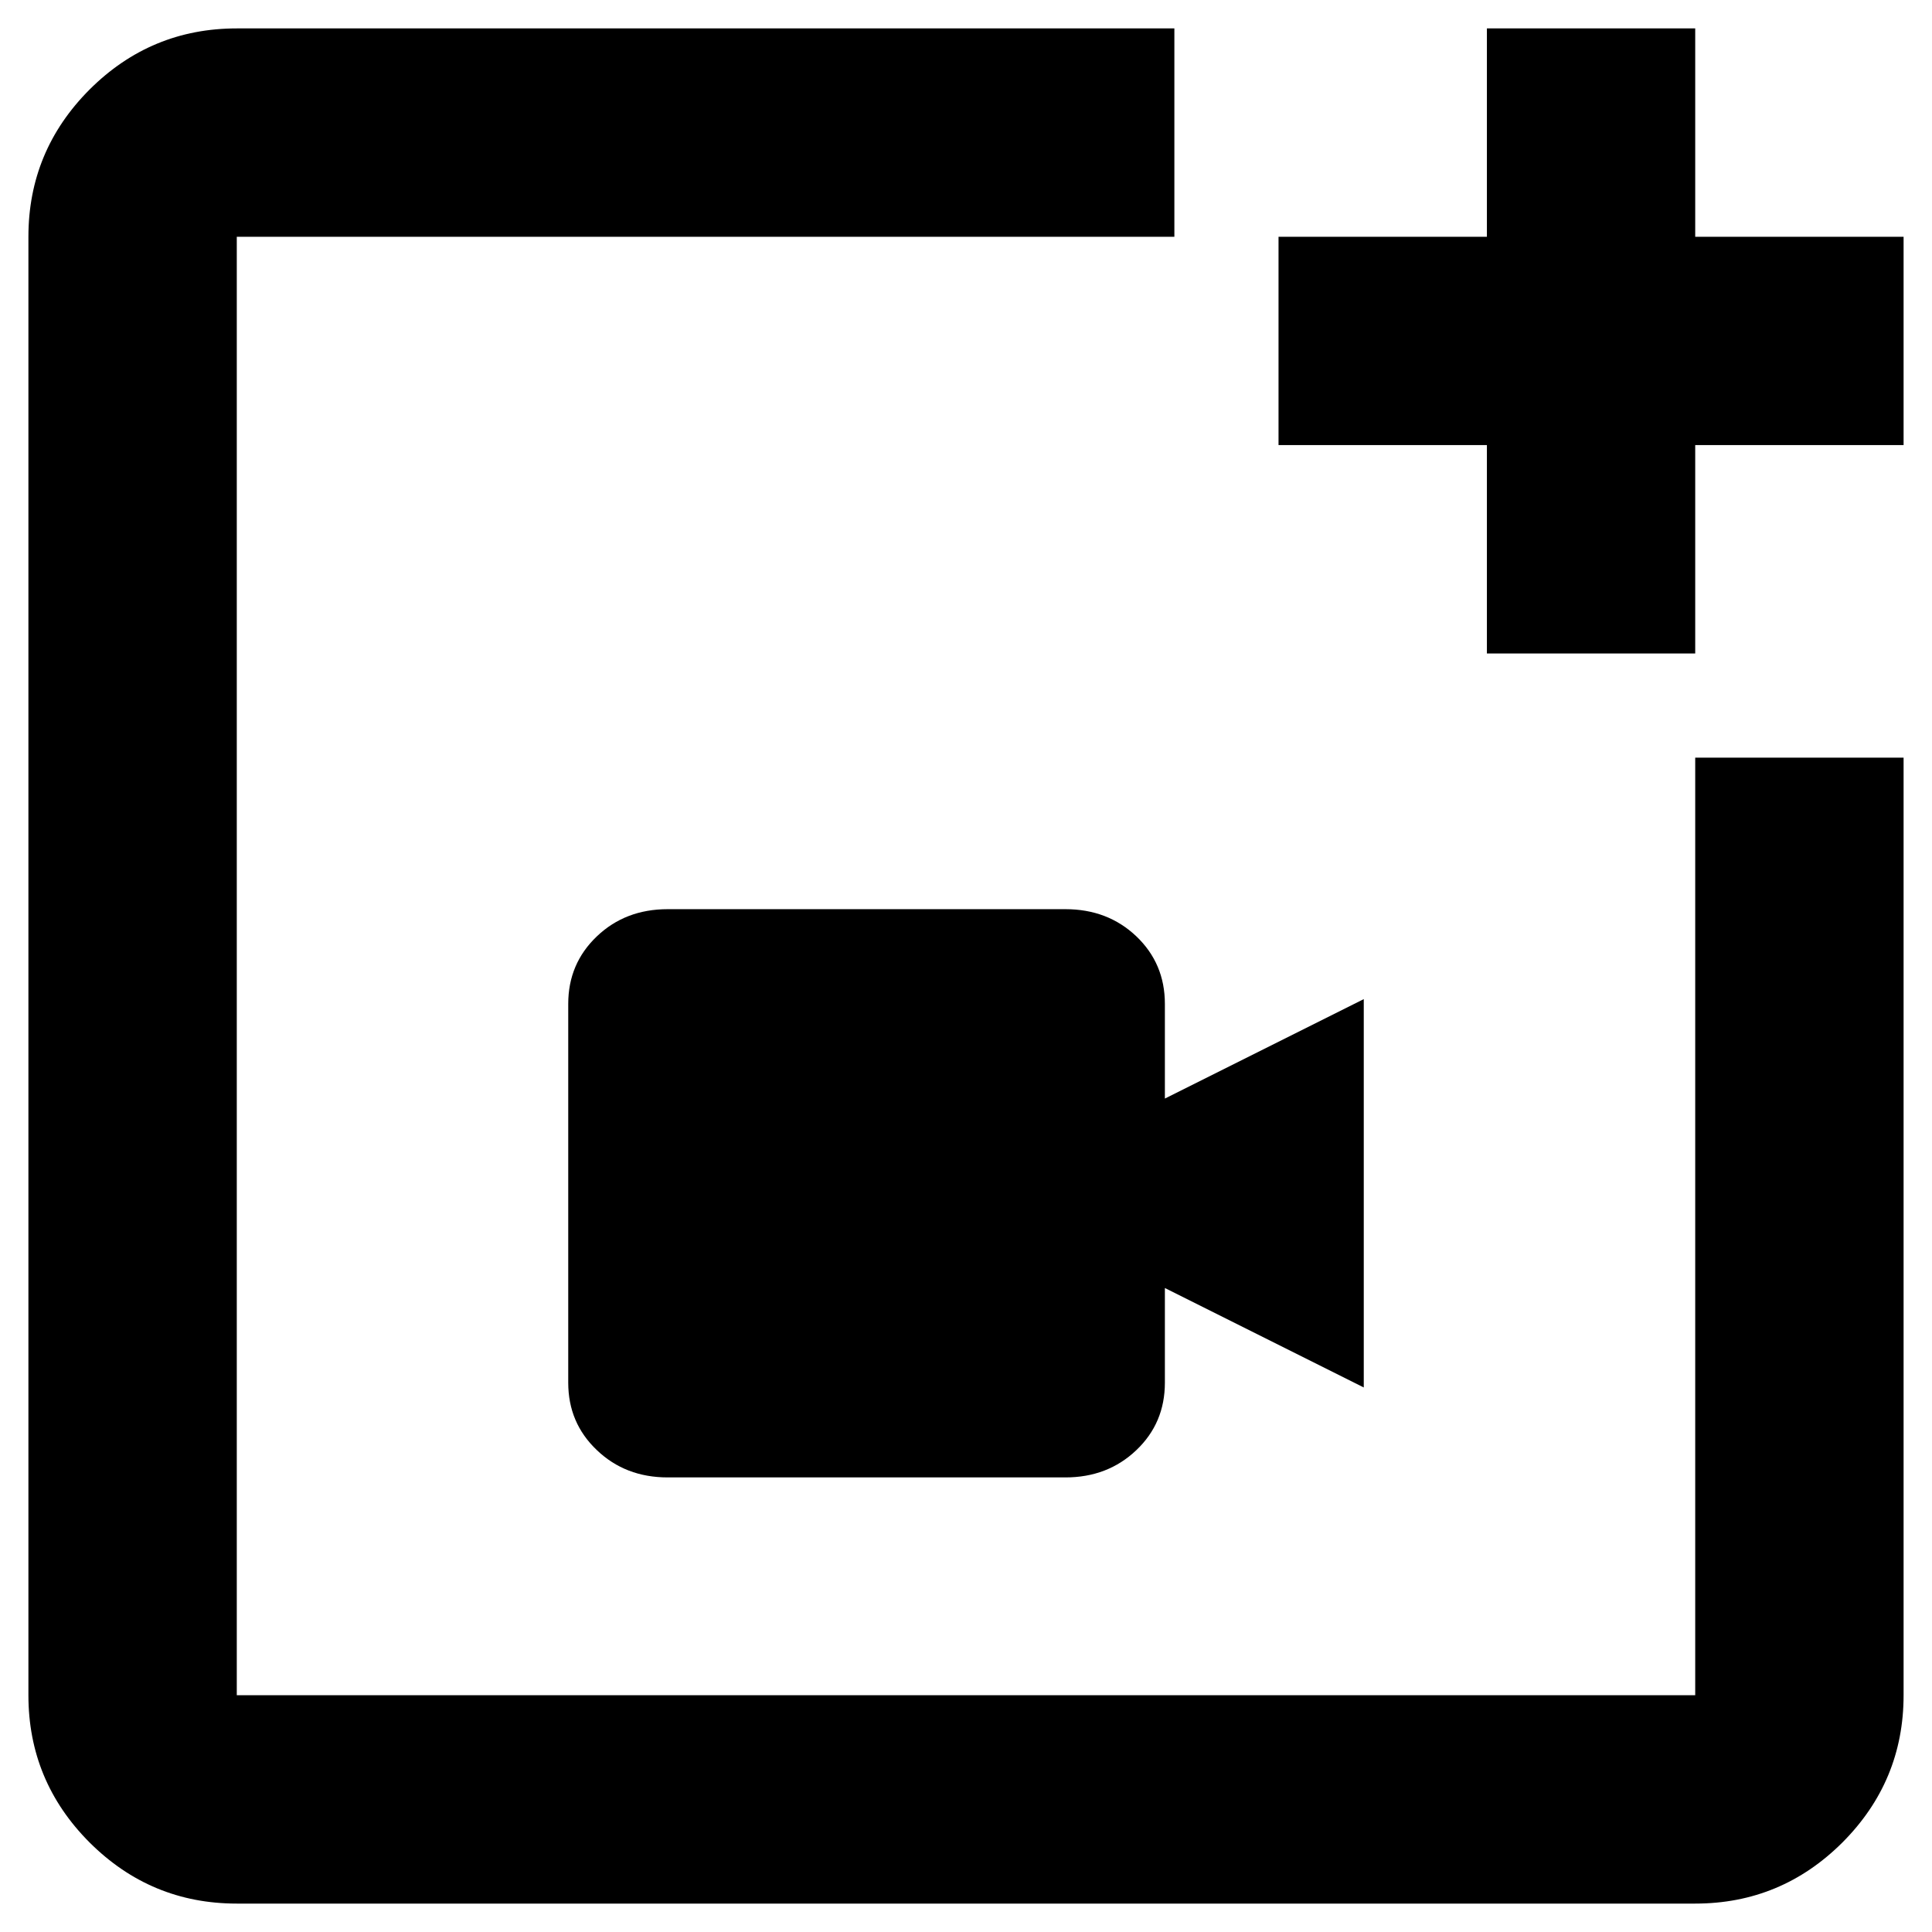 <svg width="34" height="34" viewBox="0 0 34 34" fill="none" xmlns="http://www.w3.org/2000/svg">
<path d="M4.167 33.5C3.158 33.5 2.295 33.141 1.576 32.424C0.859 31.705 0.5 30.842 0.5 29.833V4.167C0.5 3.158 0.859 2.295 1.576 1.576C2.295 0.859 3.158 0.5 4.167 0.5H20.667V4.167H4.167V29.833H29.833V13.333H33.5V29.833C33.5 30.842 33.141 31.705 32.424 32.424C31.705 33.141 30.842 33.5 29.833 33.5H4.167ZM26.167 11.5V7.833H22.5V4.167H26.167V0.5H29.833V4.167H33.5V7.833H29.833V11.5H26.167Z" fill="currentColor"/>
<path d="M18.75 26H11.75C11.254 26 10.839 25.84 10.504 25.52C10.168 25.201 10 24.806 10 24.333V17.667C10 17.194 10.168 16.798 10.504 16.478C10.839 16.159 11.254 16 11.75 16H18.75C19.246 16 19.662 16.159 19.998 16.478C20.333 16.798 20.5 17.194 20.5 17.667V19.333L24 17.583V24.417L20.5 22.667V24.333C20.5 24.806 20.333 25.201 19.998 25.52C19.662 25.84 19.246 26 18.75 26Z" fill="currentColor"/>
</svg>
